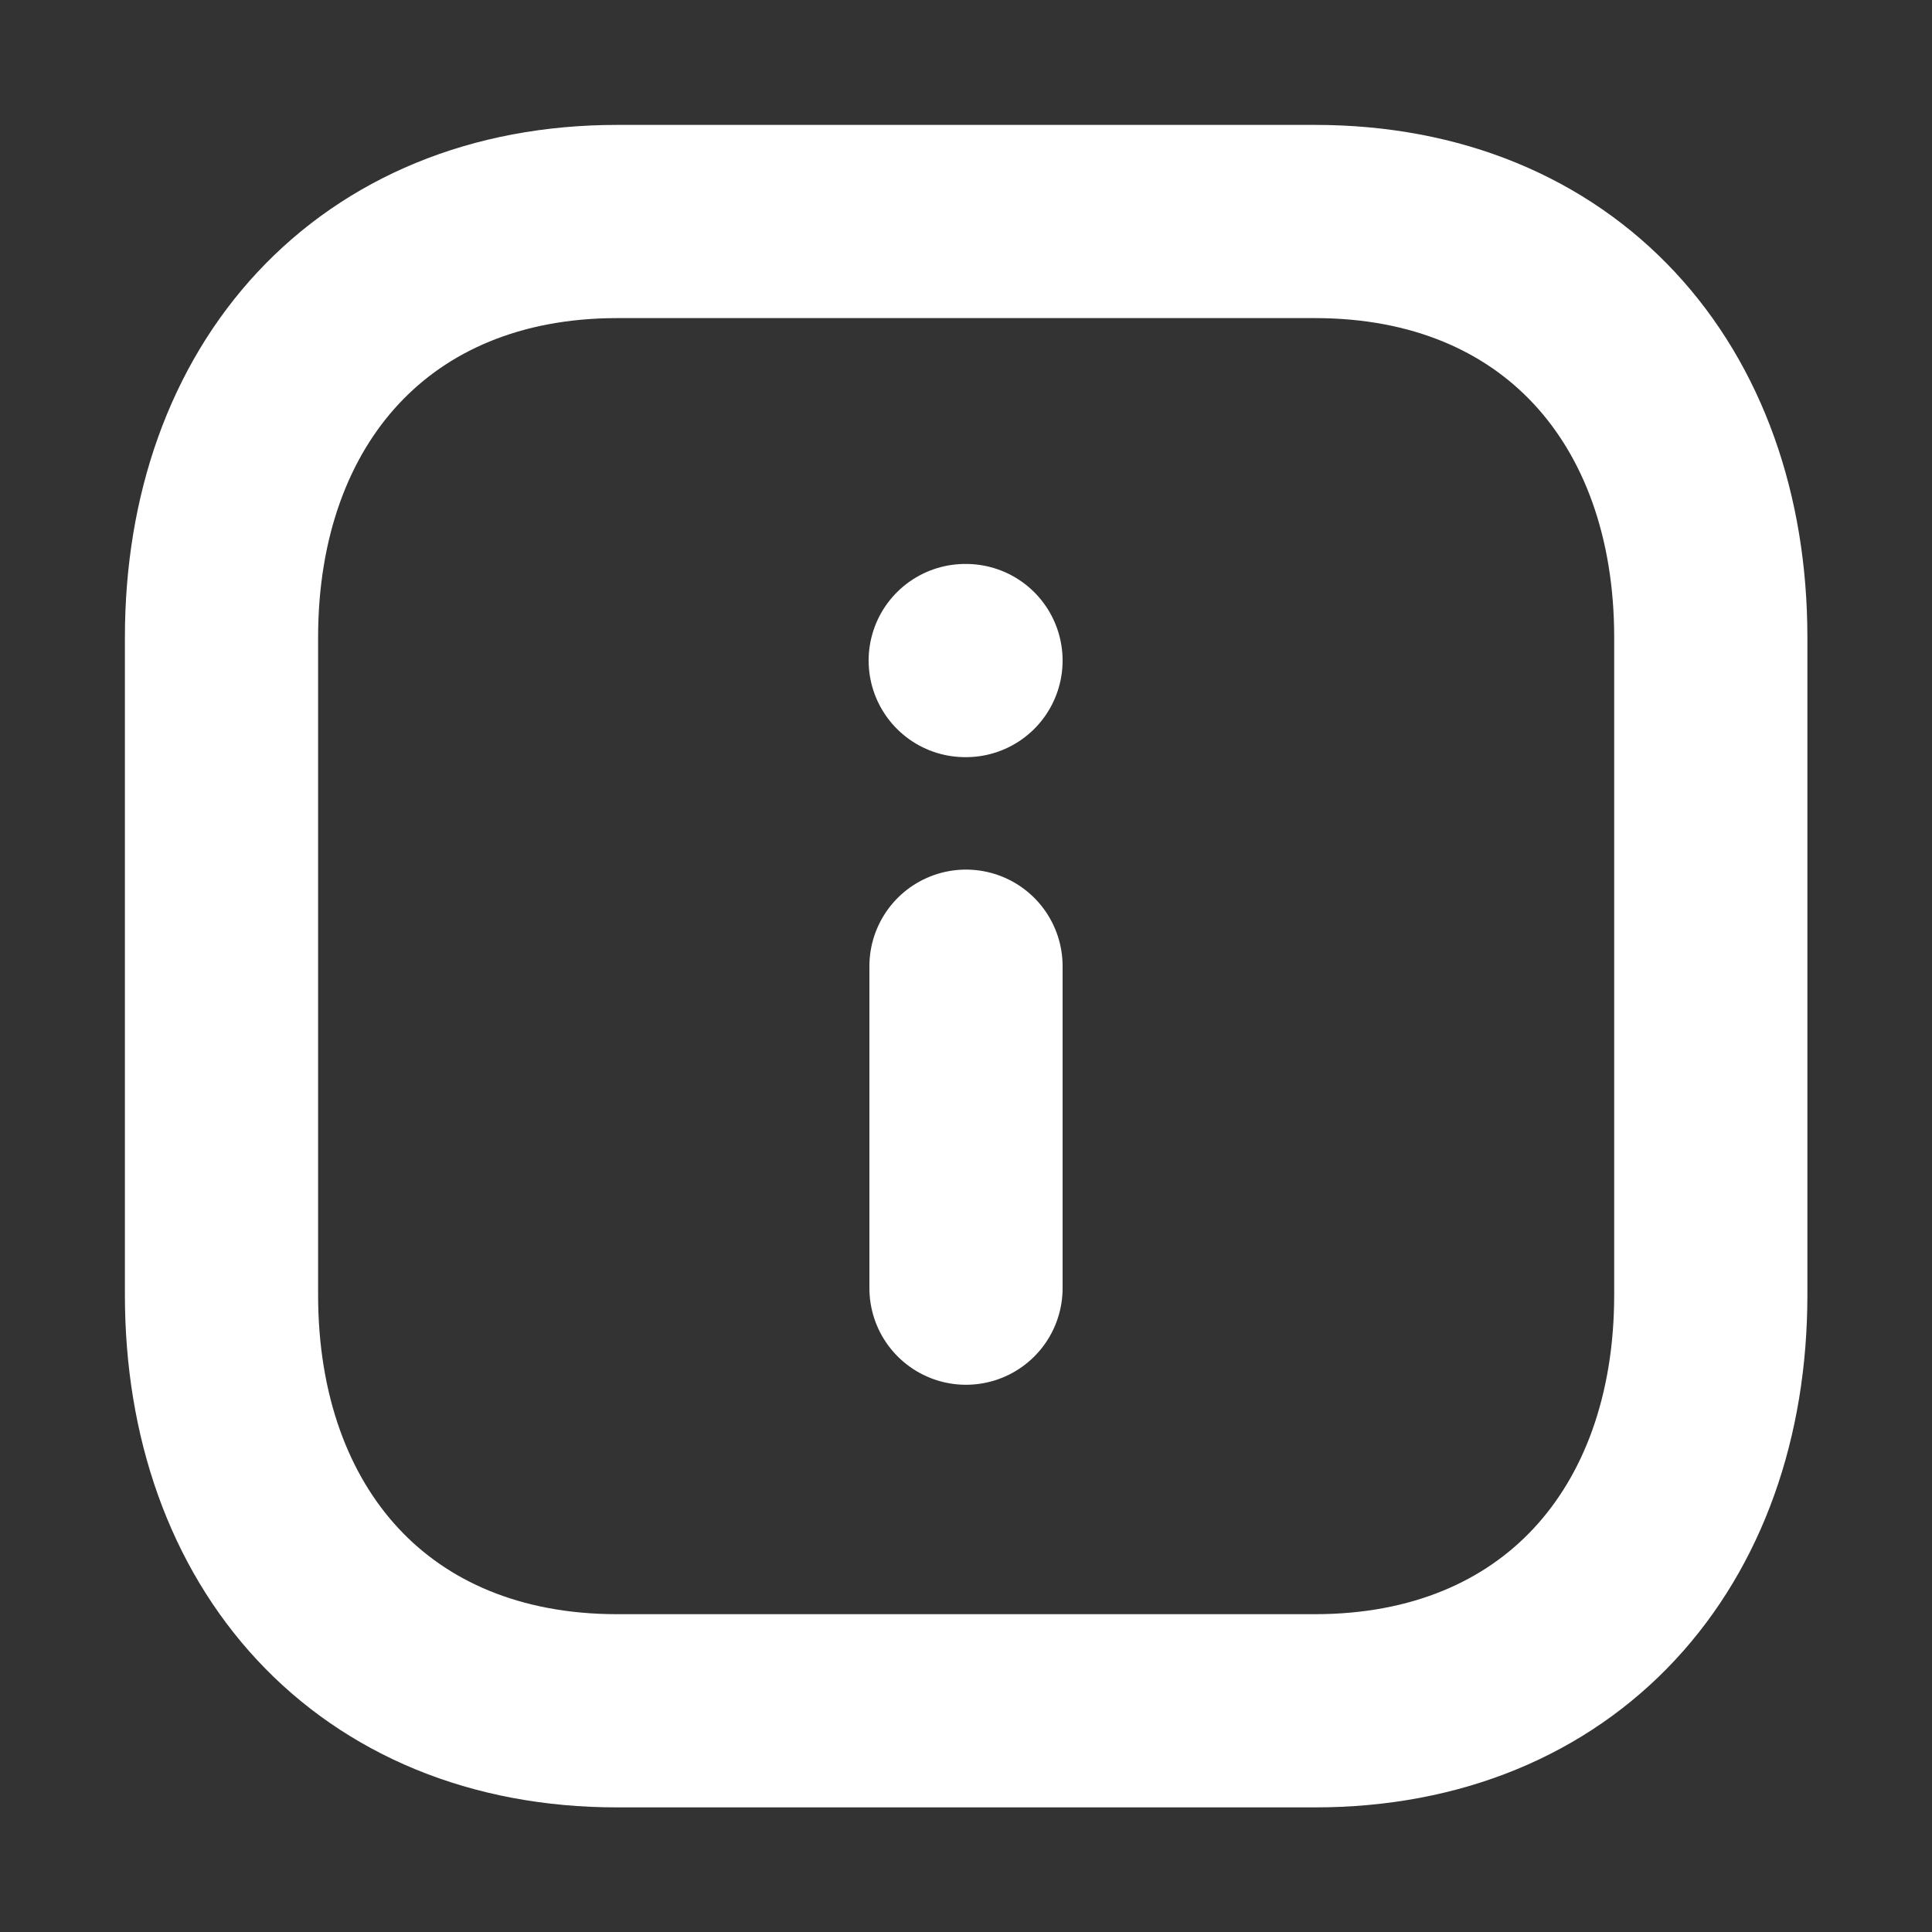 <svg width="20" height="20" fill="none" xmlns="http://www.w3.org/2000/svg">
  <rect width="100%" height="100%" fill="#333333" stroke="none"/>
  <path clip-rule="evenodd" d="M13.613 2.293H6.389c-2.518 0-4.096 1.782-4.096 4.305v6.807c0 2.522 1.57 4.305 4.096 4.305h7.223c2.526 0 4.098-1.783 4.098-4.305V6.598c0-2.523-1.572-4.305-4.097-4.305Z" stroke="#fff" stroke-width="2" stroke-linecap="round" stroke-linejoin="round"/>
  <path d="M10 13.335v-3.333M9.992 6.838H10" stroke="#fff" stroke-width="2" stroke-linecap="round" stroke-linejoin="round"/>
</svg>